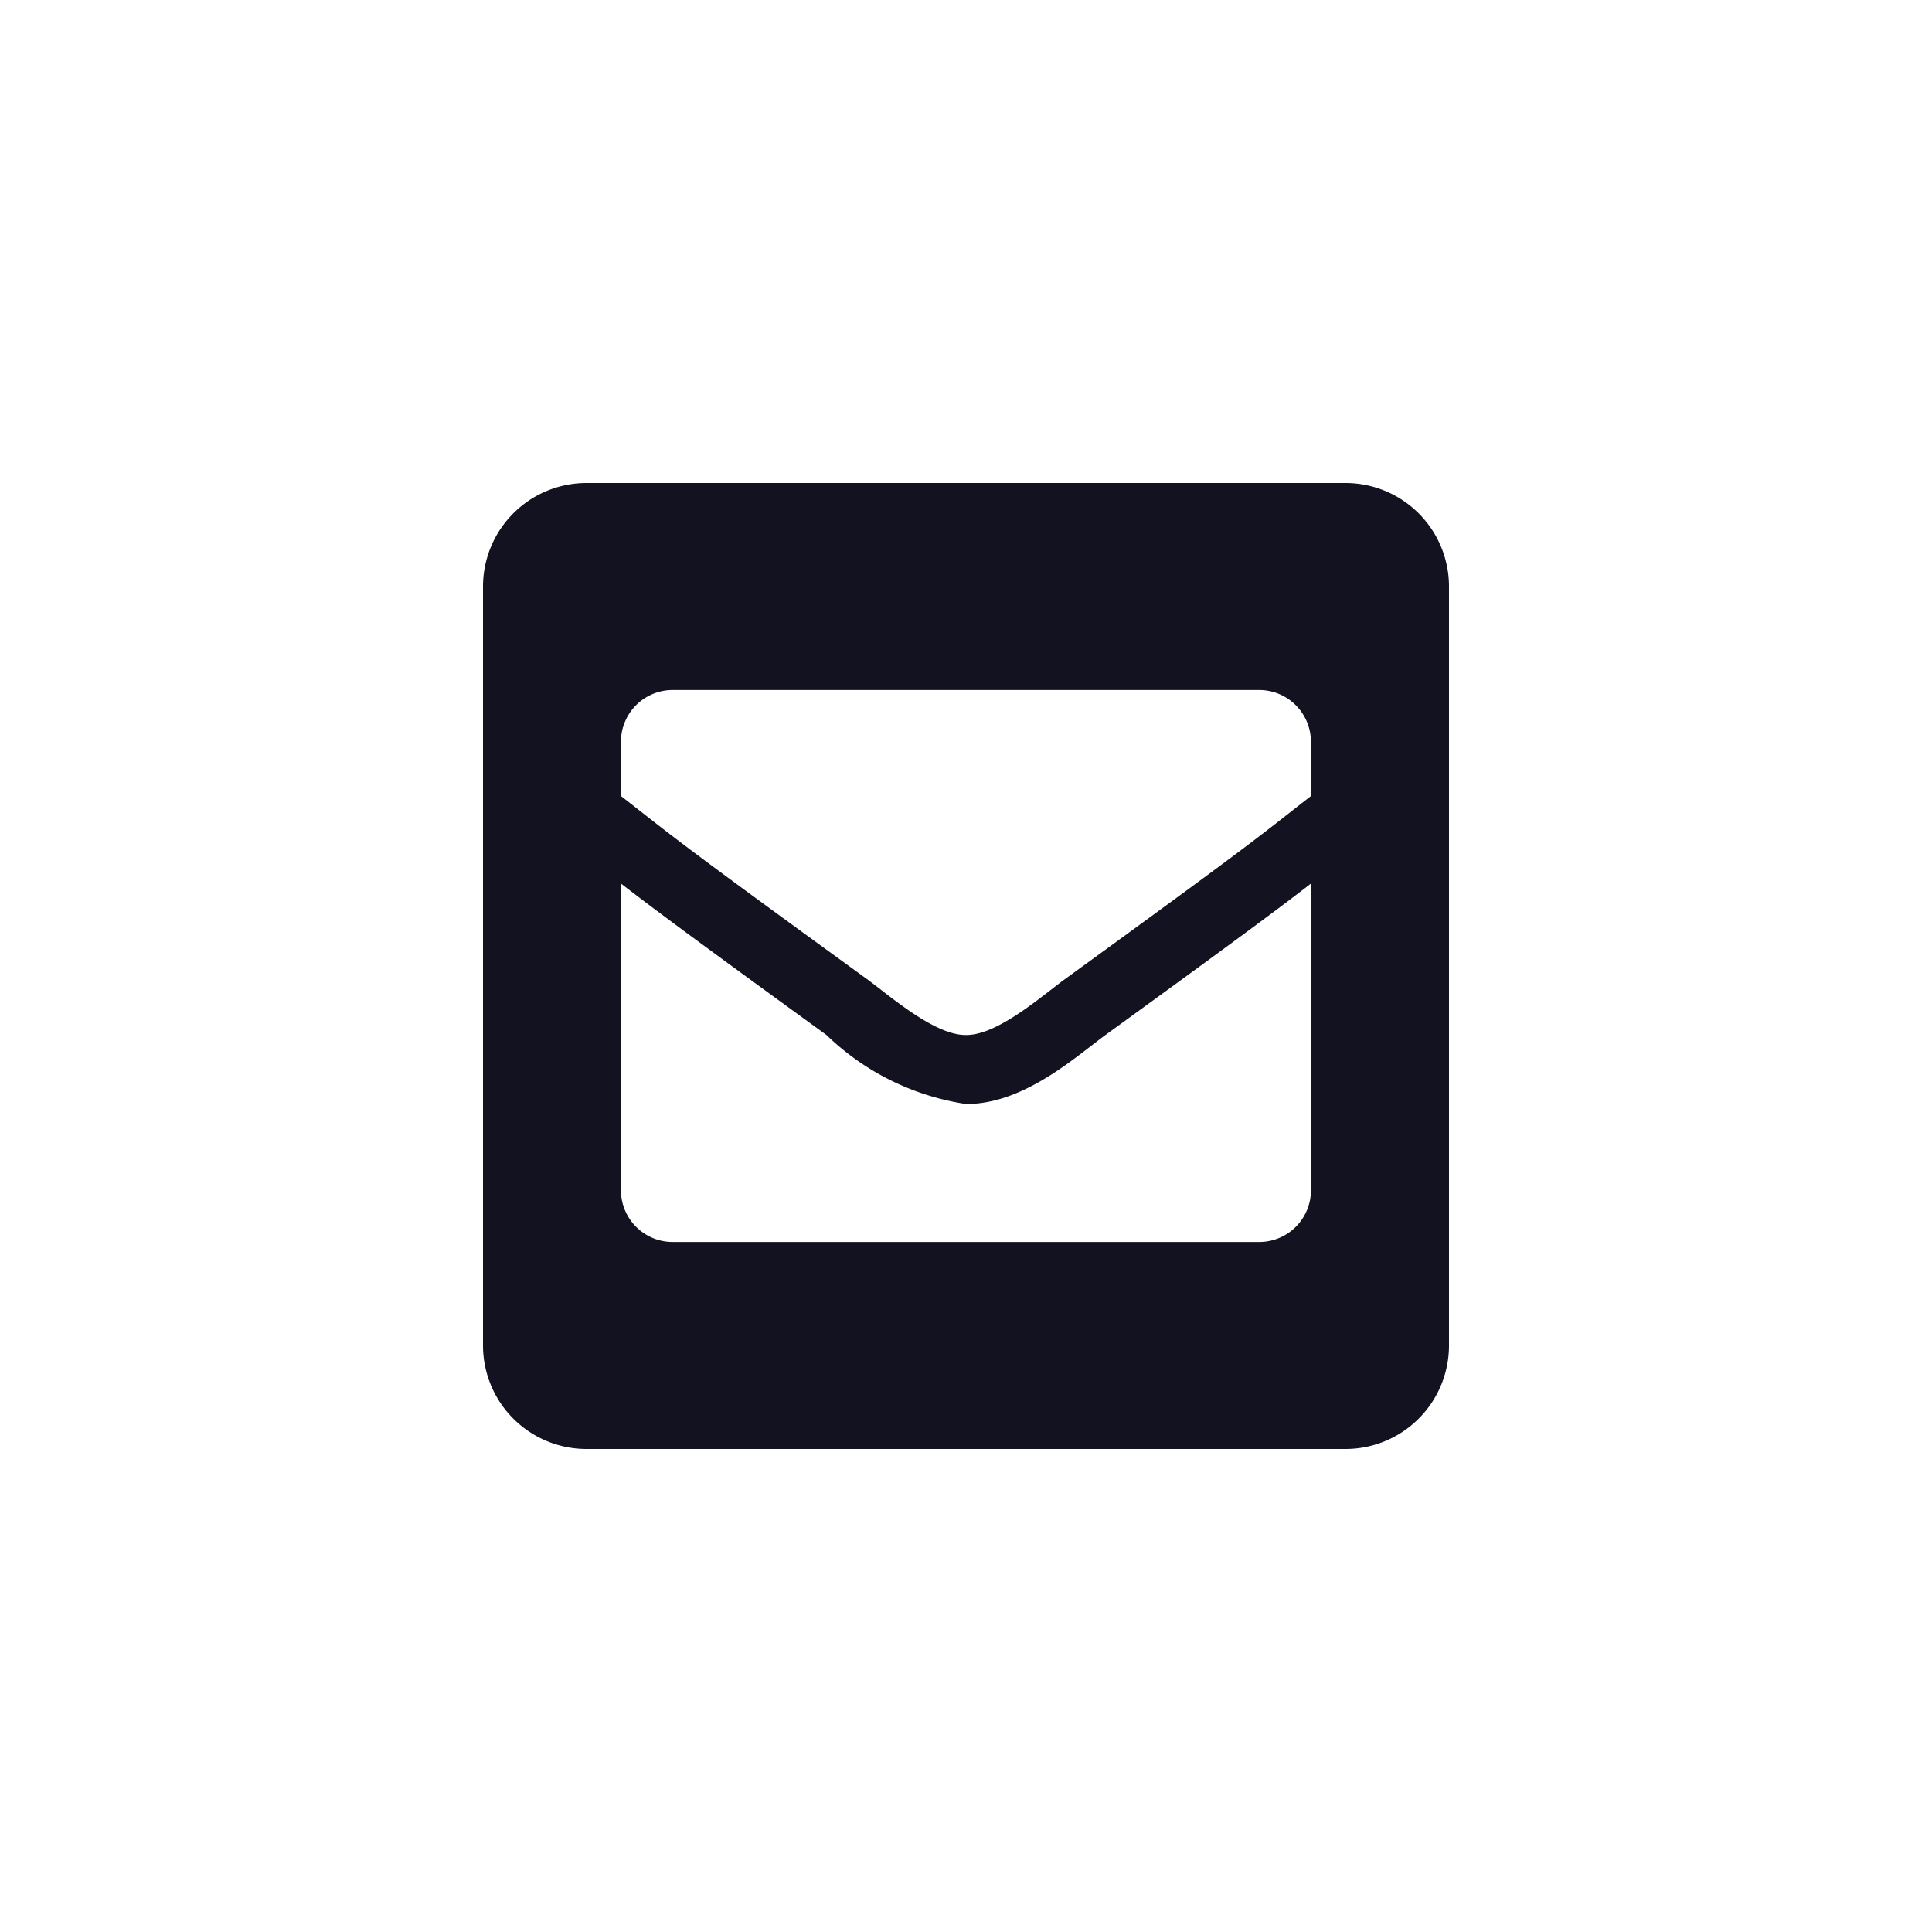 <svg xmlns="http://www.w3.org/2000/svg" width="40" height="40" viewBox="0 0 40 40"><defs><style>.a{fill:none;}.b{fill:#131220;}</style></defs><rect class="a" width="40" height="40"/><path class="b" d="M179.83,241.957H164.116a2.143,2.143,0,0,0-2.143,2.143v15.714a2.143,2.143,0,0,0,2.143,2.143H179.83a2.143,2.143,0,0,0,2.143-2.143V244.1A2.143,2.143,0,0,0,179.83,241.957Zm-.715,14.643a1.071,1.071,0,0,1-1.071,1.071H165.9a1.071,1.071,0,0,1-1.071-1.071V250.25c.623.482,1.488,1.127,4.255,3.135a5.286,5.286,0,0,0,2.888,1.429c1.2.006,2.279-.984,2.889-1.429,2.766-2.007,3.631-2.652,4.253-3.134Zm0-8.162c-1.088.847-1.046.853-5.094,3.791-.469.342-1.4,1.167-2.049,1.156-.647.01-1.579-.813-2.048-1.156-4.049-2.938-4.007-2.945-5.095-3.791v-1.124a1.071,1.071,0,0,1,1.071-1.071h12.143a1.071,1.071,0,0,1,1.071,1.071Z" transform="translate(-151.973 -231.957)"/></svg>